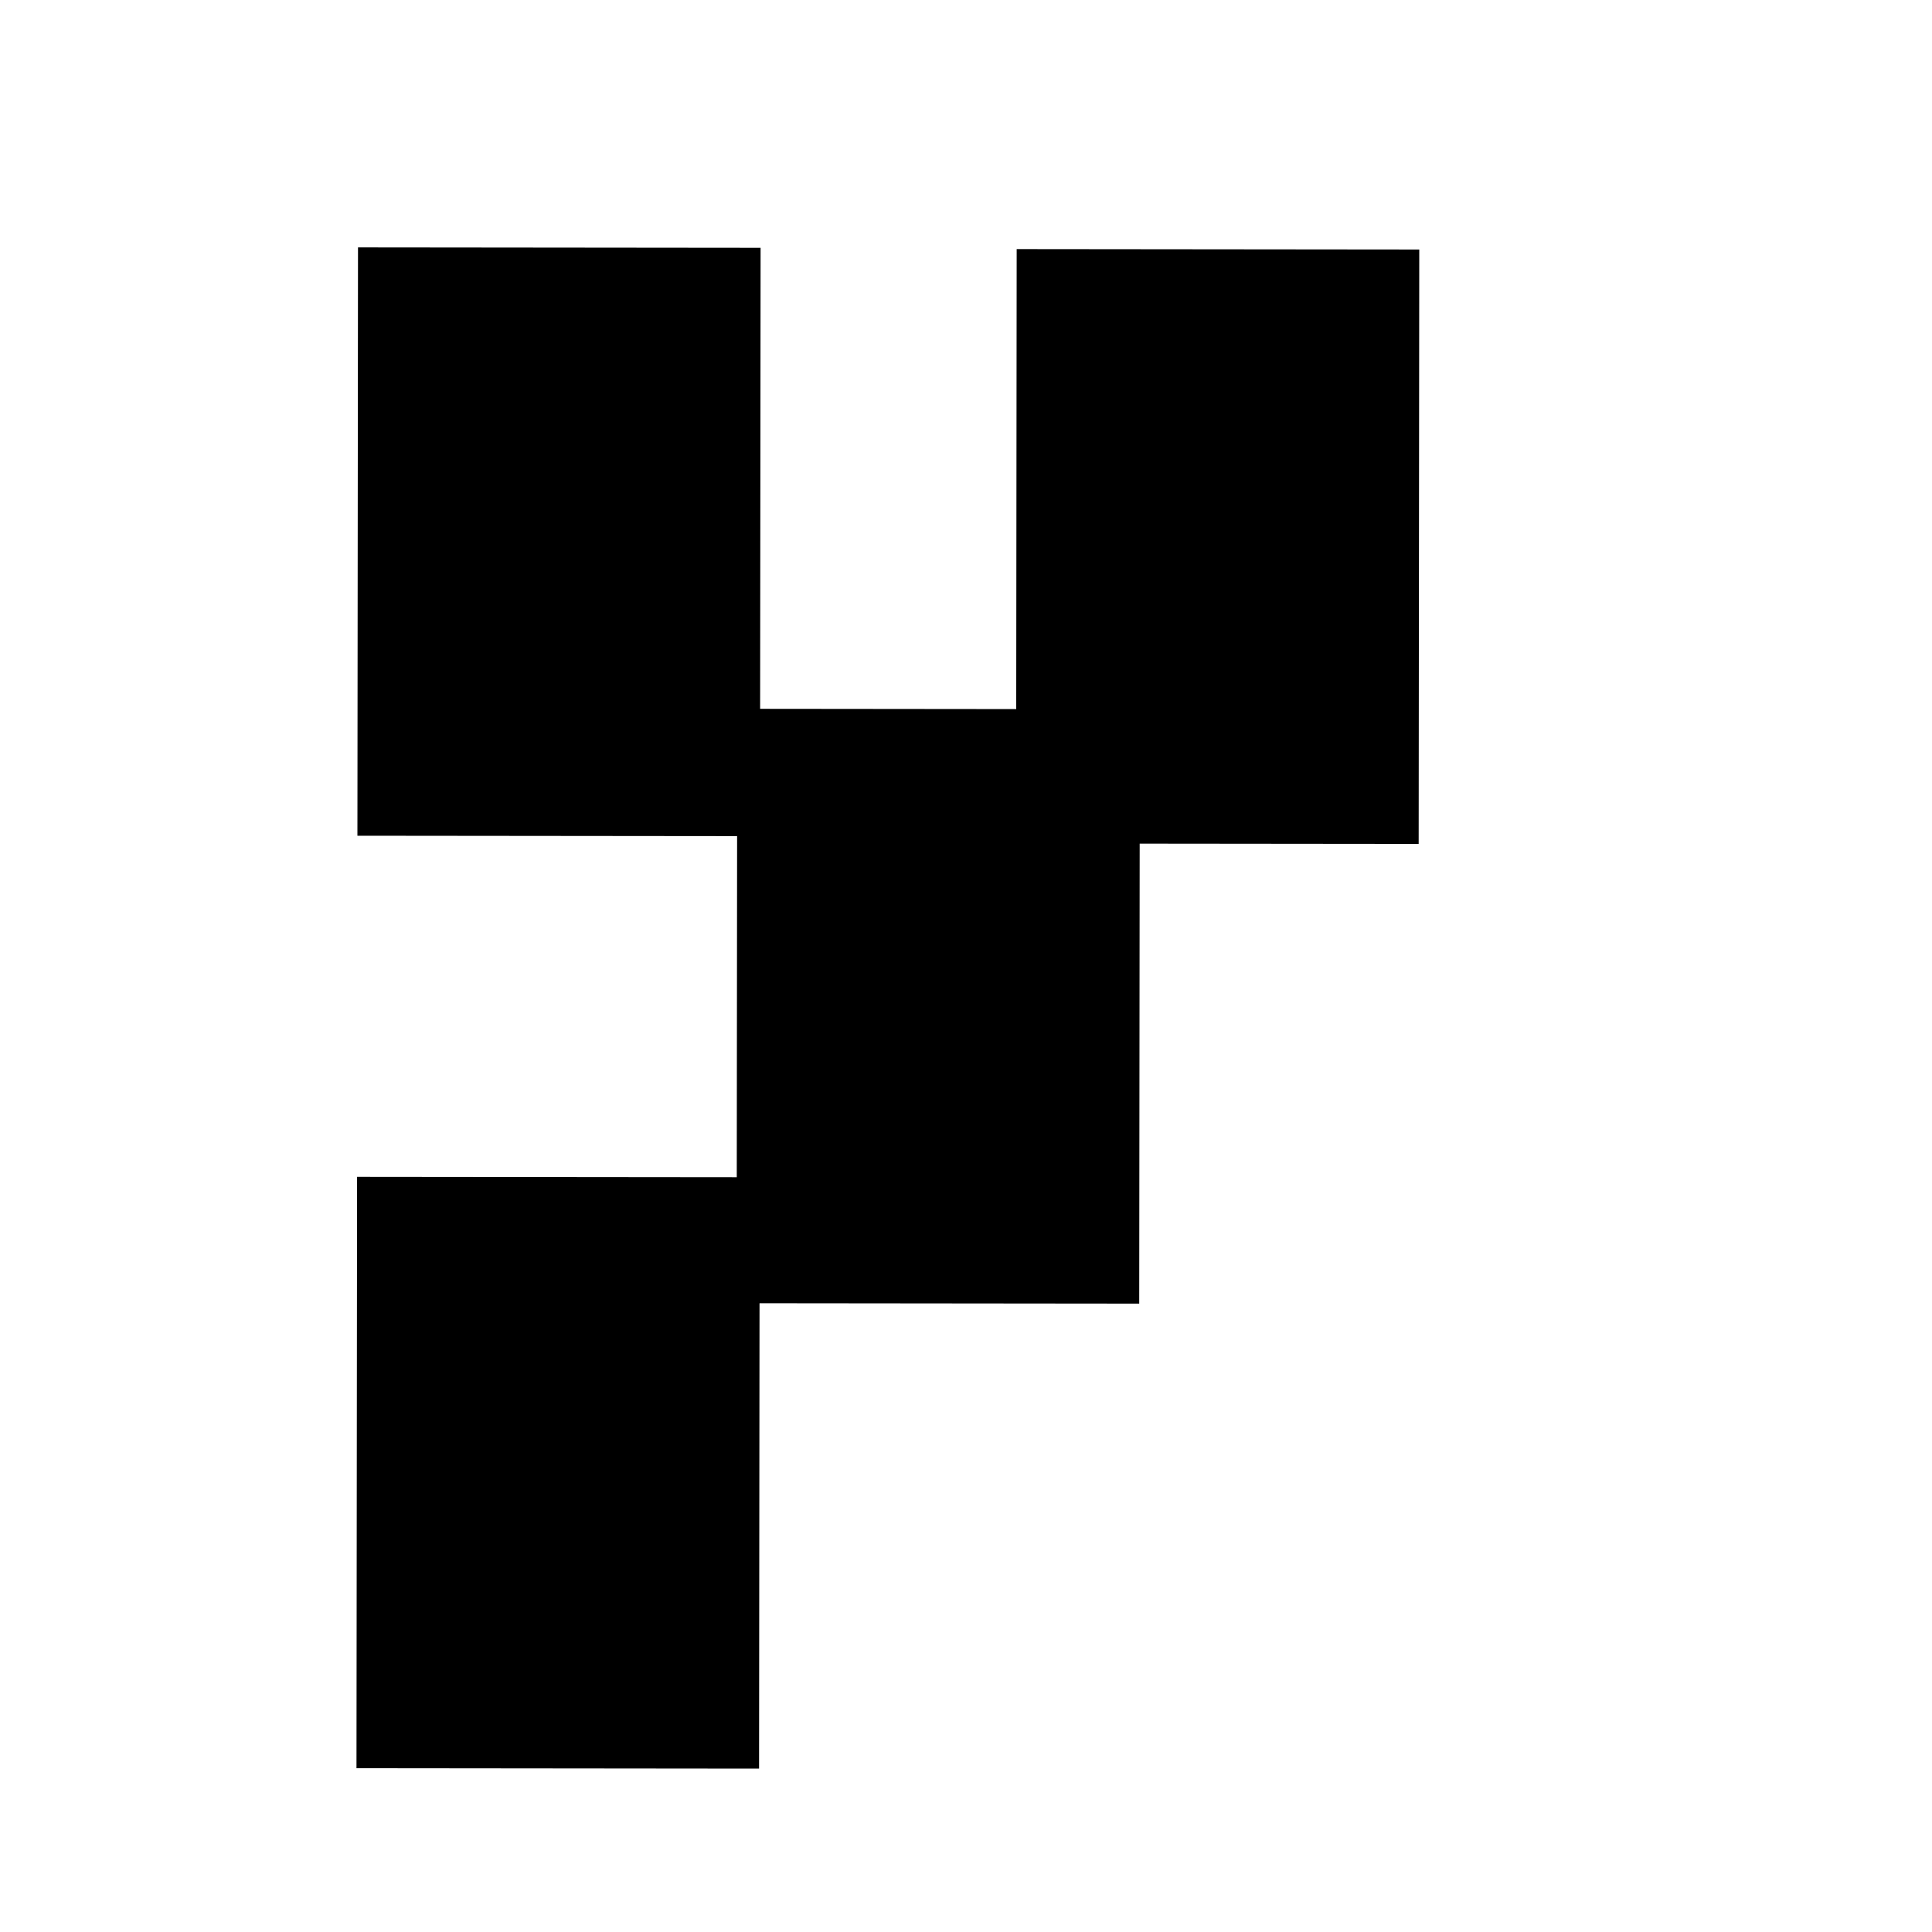<?xml version="1.0" encoding="UTF-8" standalone="no"?>
<!DOCTYPE svg PUBLIC "-//W3C//DTD SVG 1.1//EN" "http://www.w3.org/Graphics/SVG/1.1/DTD/svg11.dtd">
<svg width="100%" height="100%" viewBox="0 0 2048 2048" version="1.1" xmlns="http://www.w3.org/2000/svg" xmlns:xlink="http://www.w3.org/1999/xlink" xml:space="preserve" xmlns:serif="http://www.serif.com/" style="fill-rule:evenodd;clip-rule:evenodd;stroke-linejoin:round;stroke-miterlimit:2;">
    <g id="レイヤー1" transform="matrix(-1,-0.001,0.001,-1,1914.51,2139.28)">
        <g transform="matrix(0.983,0,0,0.389,658.23,186.241)">
            <rect x="459.719" y="198.293" width="434.133" height="1611.51"/>
        </g>
        <g transform="matrix(0.983,0,0,0.387,658.23,1175.09)">
            <rect x="459.719" y="198.293" width="434.133" height="1611.51"/>
        </g>
        <g transform="matrix(0.983,0,0,0.391,-39.992,1166.75)">
            <rect x="459.719" y="198.293" width="434.133" height="1611.51"/>
        </g>
        <g transform="matrix(0.983,0,0,0.391,255.743,679.152)">
            <rect x="459.719" y="198.293" width="434.133" height="1611.51"/>
        </g>
    </g>
</svg>
